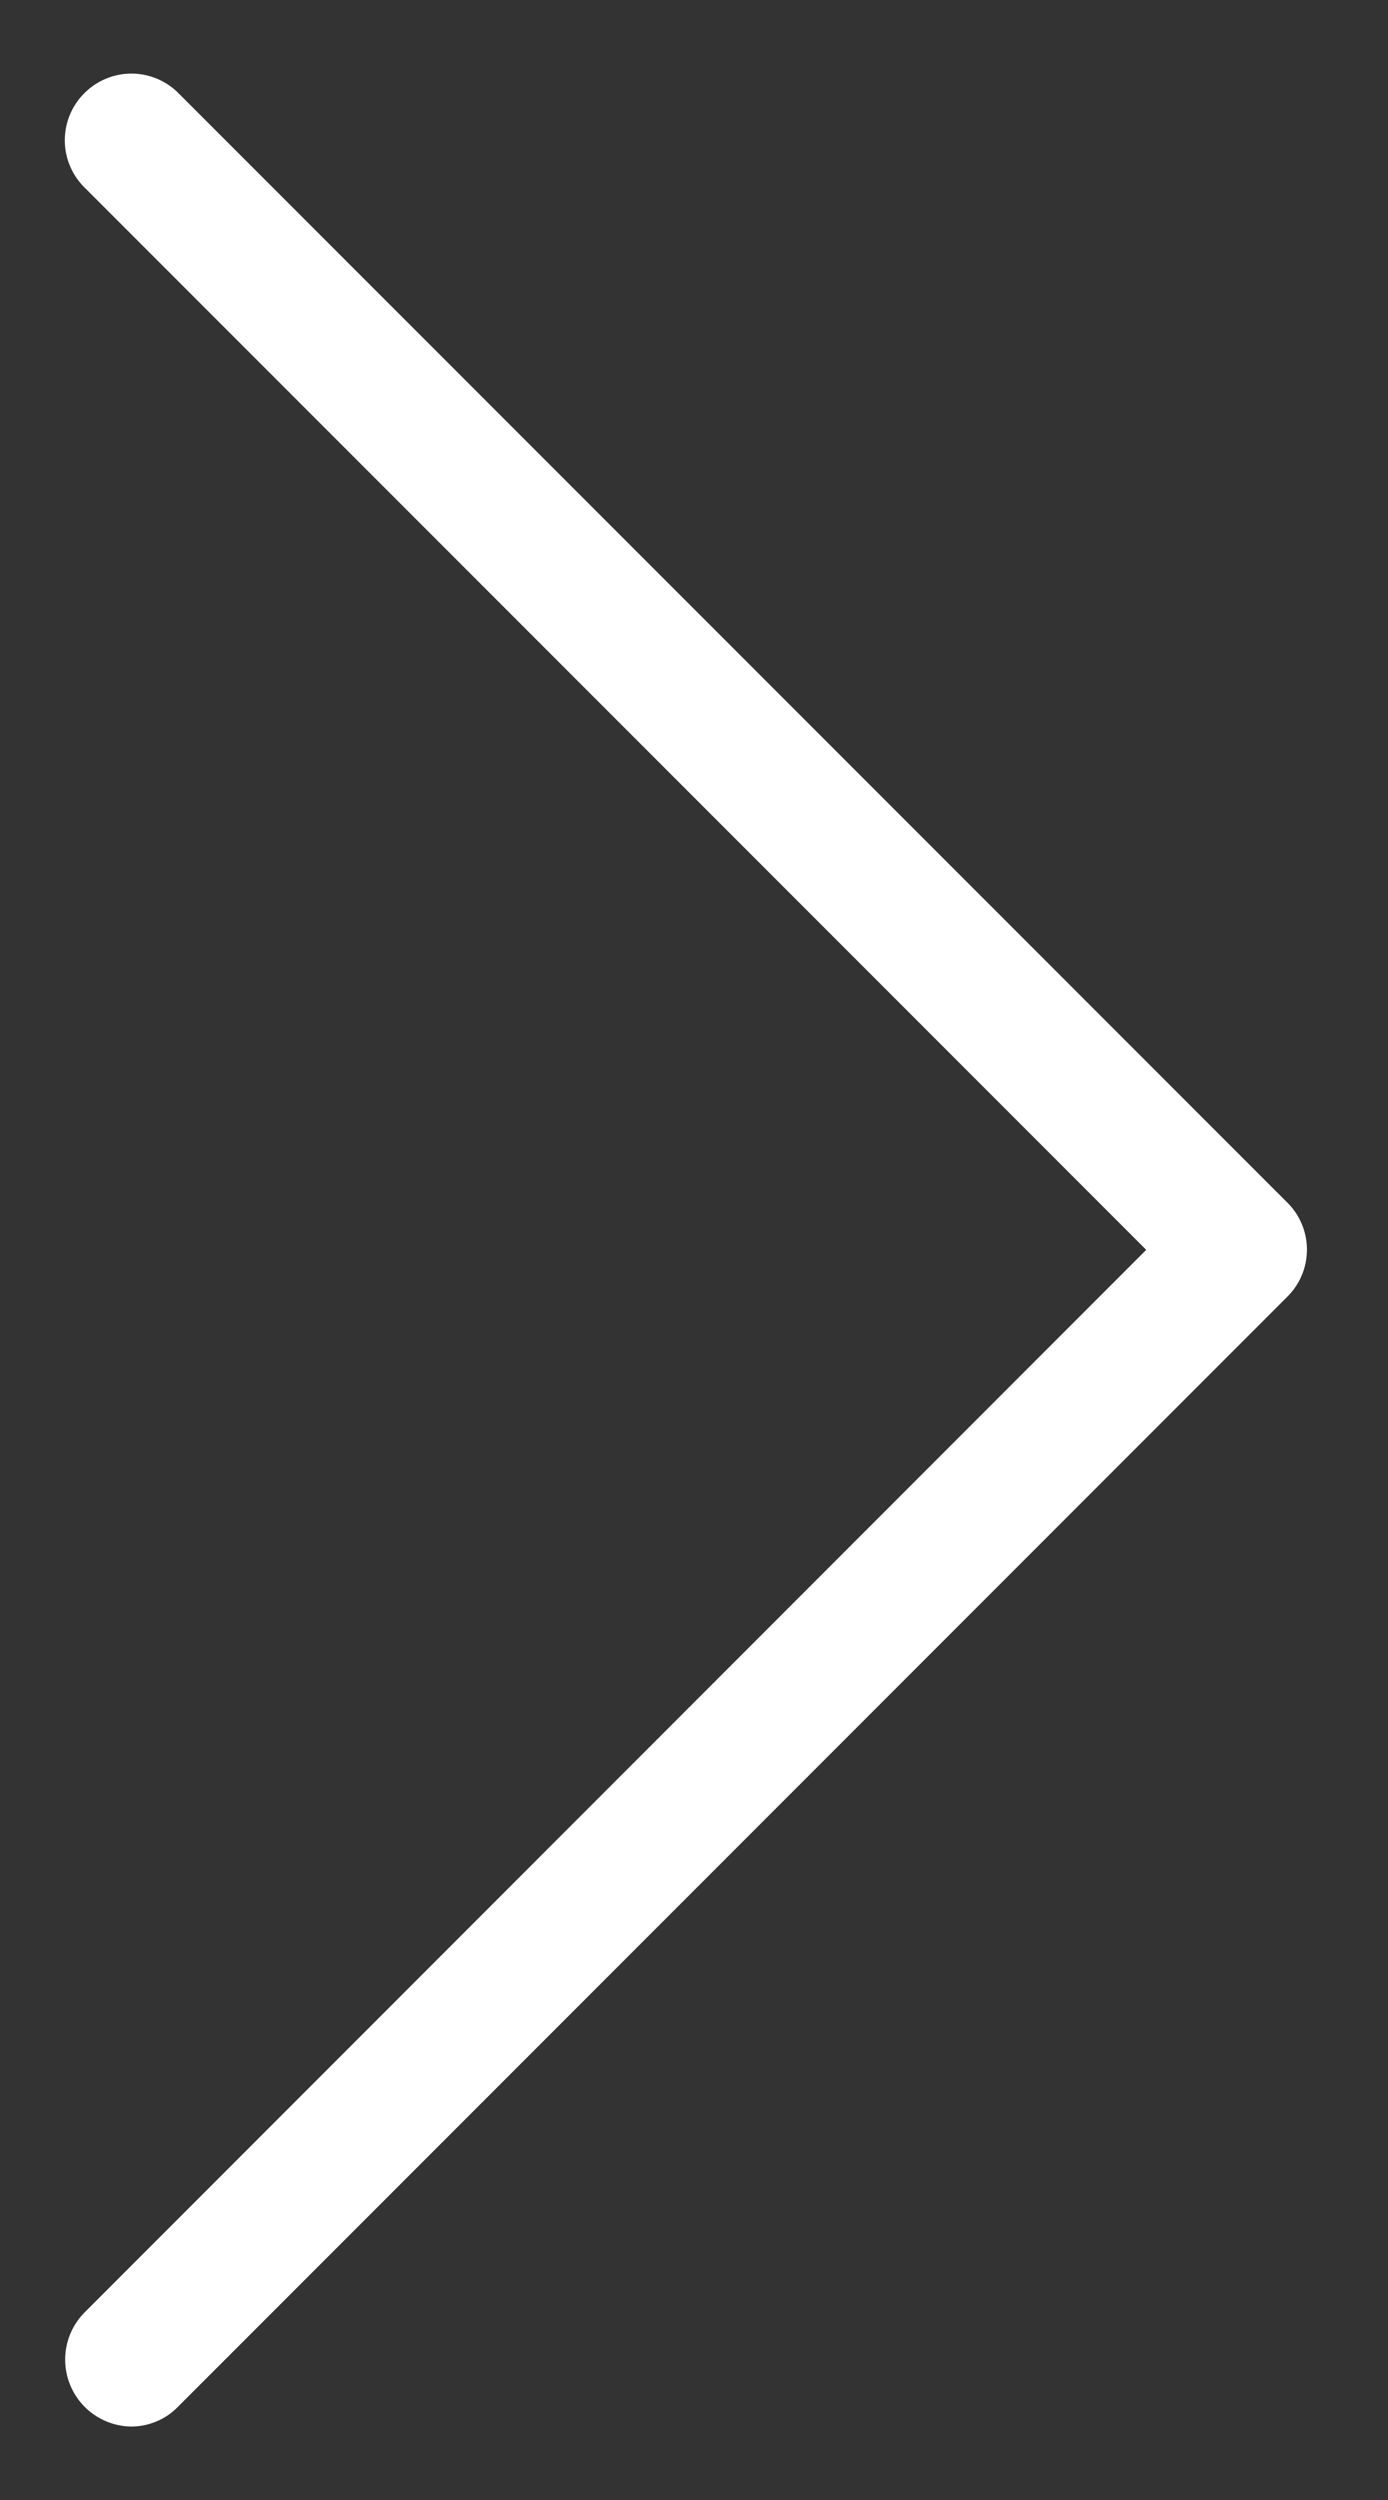 <svg width="10" height="18" fill="none" xmlns="http://www.w3.org/2000/svg"><rect width="100%" height="100%" fill="#333333" stroke="none"/><path d="M9.278 8.662L1.286.671a.478.478 0 00-.678 0 .478.478 0 000 .678l7.65 7.65-7.65 7.652a.482.482 0 00.337.82c.12 0 .245-.047.337-.142l7.992-7.992a.477.477 0 00.004-.675z" fill="#fff"/></svg>